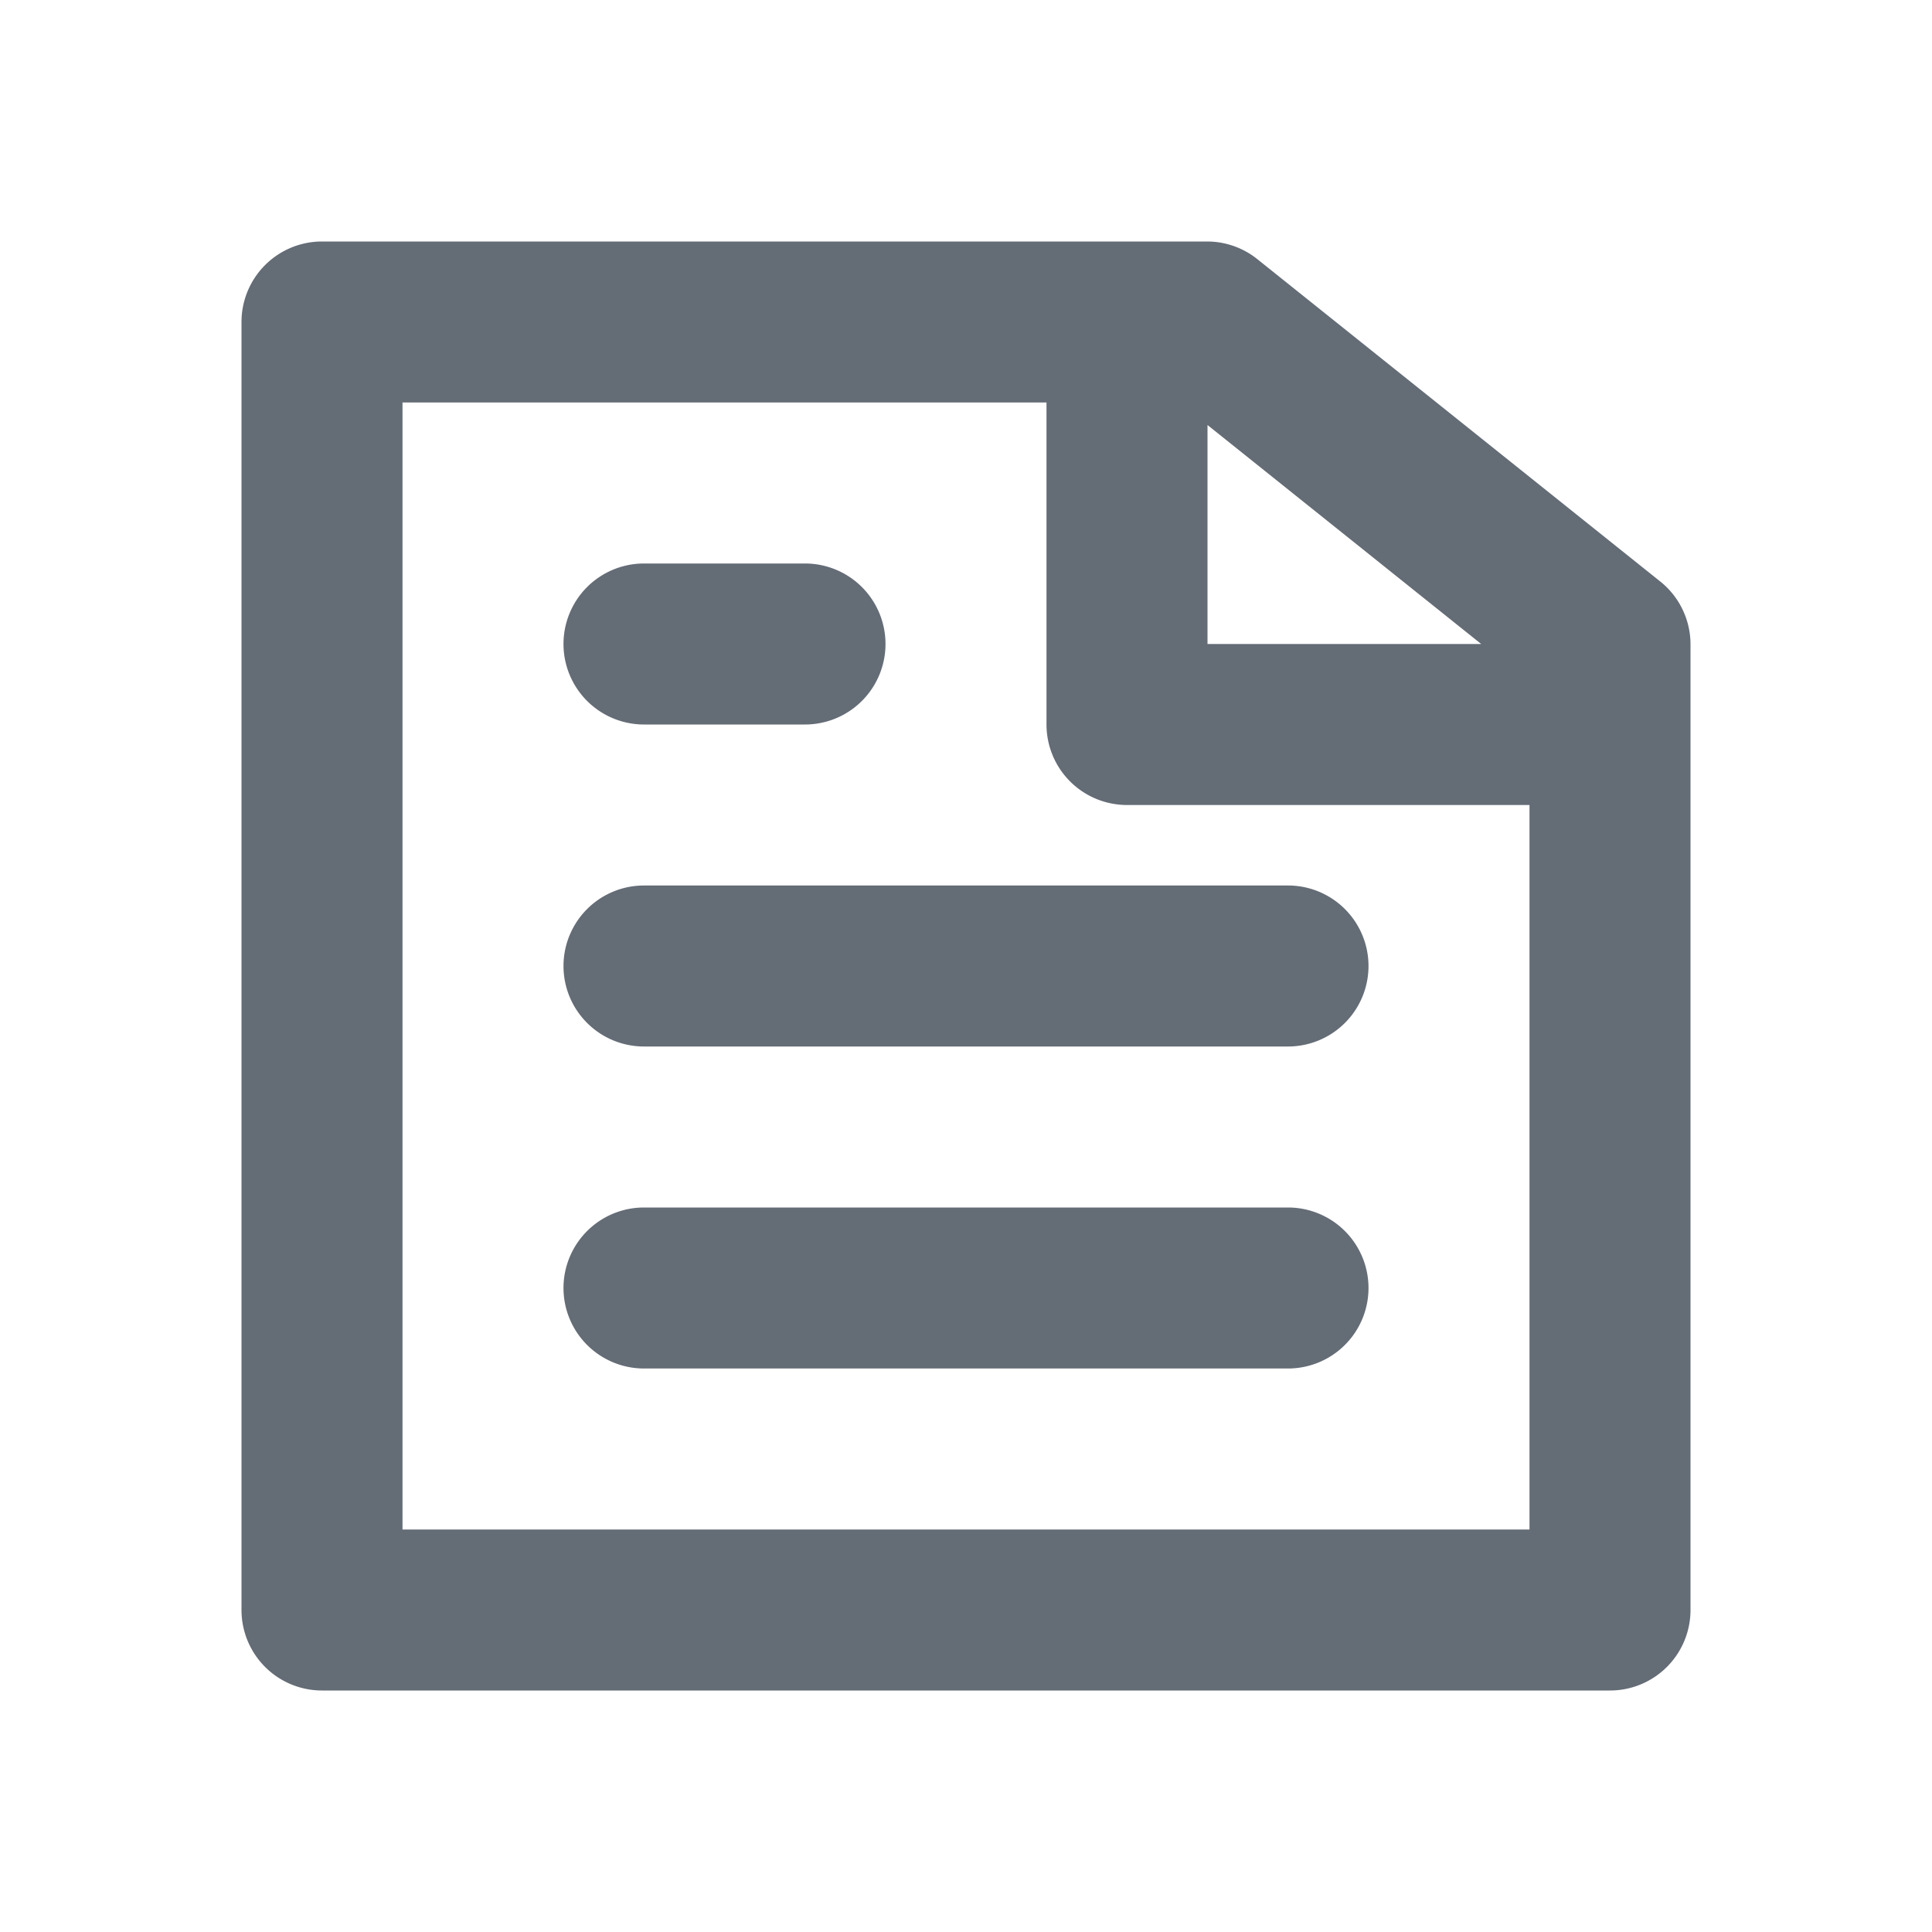 <svg xmlns="http://www.w3.org/2000/svg" viewBox="0 0 24 24"><defs><style>.cls-1{fill:#646c76;}.cls-2{fill:none;}</style></defs><g id="Layer_1" data-name="Layer 1"><path class="cls-1" d="M16,13H8a1,1,0,0,1,0-2h8a1,1,0,0,1,0,2ZM11,8a1,1,0,0,0-1-1H8A1,1,0,0,0,8,9h2A1,1,0,0,0,11,8ZM21,8V20a1,1,0,0,1-1,1H4a1,1,0,0,1-1-1V4A1,1,0,0,1,4,3H15a1,1,0,0,1,.62.22l5,4A1,1,0,0,1,21,8ZM15,5.28V8h3.4ZM19,19V10H14a1,1,0,0,1-1-1V5H5V19Zm-2-3a1,1,0,0,0-1-1H8a1,1,0,0,0,0,2h8A1,1,0,0,0,17,16Z"/></g><g id="transparent_bounding_box" data-name="transparent bounding box"><rect class="cls-2" width="24" height="24"/></g></svg>